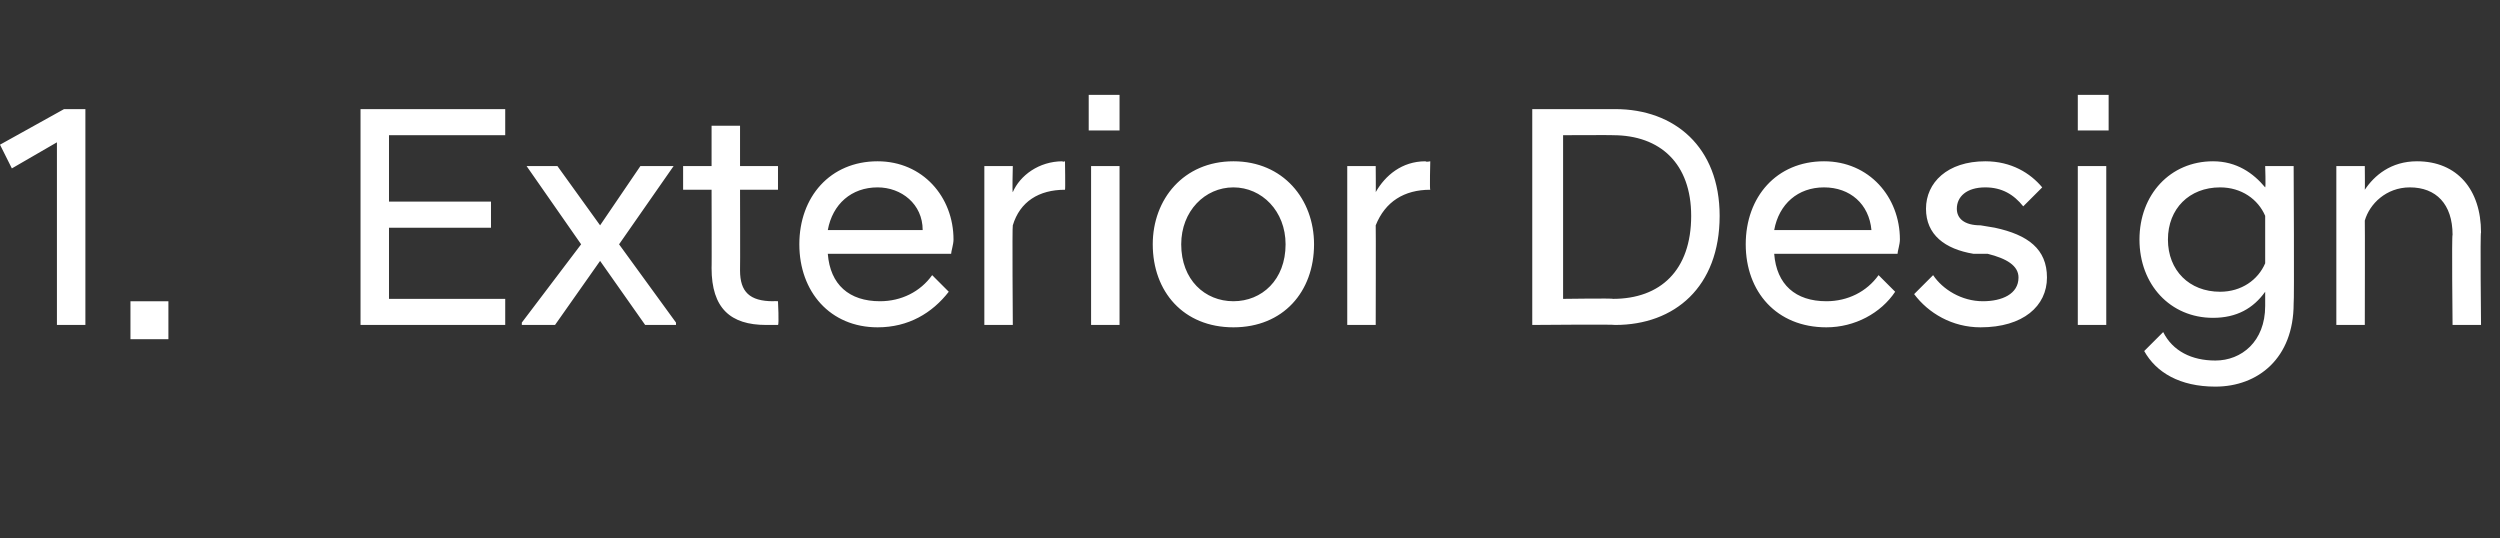<?xml version="1.0" standalone="no"?>
<!DOCTYPE svg PUBLIC "-//W3C//DTD SVG 1.1//EN" "http://www.w3.org/Graphics/SVG/1.1/DTD/svg11.dtd">
<svg xmlns="http://www.w3.org/2000/svg" version="1.1" width="105.4px" height="22.7px" viewBox="0 -3 105.4 22.7" style="top:-3px">
  <rect x="0" y="-3" width="105.4" height="22.7" fill="#333333" stroke="none"/>
  <desc>1. Exterior Design</desc>
  <defs/>
  <g id="Polygon282222">
    <path d="M 2.4 3 L 0.5 4.1 L 0 3.1 L 2.7 1.6 L 3.6 1.6 L 3.6 10.7 L 2.4 10.7 L 2.4 3 Z M 5.5 9.7 L 7.1 9.7 L 7.1 11.3 L 5.5 11.3 L 5.5 9.7 Z M 15.2 1.6 L 21.3 1.6 L 21.3 2.7 L 16.4 2.7 L 16.4 5.5 L 20.7 5.5 L 20.7 6.6 L 16.4 6.6 L 16.4 9.6 L 21.3 9.6 L 21.3 10.7 L 15.2 10.7 L 15.2 1.6 Z M 22 10.6 L 24.5 7.3 L 22.2 4 L 22.2 4 L 23.5 4 L 25.3 6.5 L 27 4 L 28.4 4 L 28.4 4 L 26.1 7.3 L 28.5 10.6 L 28.5 10.7 L 27.2 10.7 L 25.3 8 L 23.4 10.7 L 22 10.7 L 22 10.6 Z M 30 8.3 C 30.01 8.32 30 5 30 5 L 28.8 5 L 28.8 4 L 30 4 L 30 2.3 L 31.2 2.3 L 31.2 4 L 32.8 4 L 32.8 5 L 31.2 5 C 31.2 5 31.21 8.36 31.2 8.4 C 31.2 9.3 31.6 9.7 32.6 9.7 C 32.63 9.69 32.8 9.7 32.8 9.7 C 32.8 9.7 32.85 10.68 32.8 10.7 C 32.7 10.7 32.5 10.7 32.3 10.7 C 30.8 10.7 30 10 30 8.3 Z M 33.7 7.3 C 33.7 5.3 35 3.8 37 3.8 C 38.9 3.8 40.2 5.3 40.2 7.1 C 40.2 7.3 40.1 7.6 40.1 7.7 C 40.1 7.7 34.9 7.7 34.9 7.7 C 35 9 35.8 9.7 37.1 9.7 C 38 9.7 38.8 9.3 39.3 8.6 C 39.3 8.6 40 9.3 40 9.3 C 39.3 10.2 38.3 10.8 37 10.8 C 35 10.8 33.7 9.3 33.7 7.3 Z M 34.9 6.7 C 34.9 6.7 38.9 6.7 38.9 6.7 C 38.9 5.6 38 4.9 37 4.9 C 35.9 4.9 35.1 5.6 34.9 6.7 Z M 41.5 4 L 42.7 4 C 42.7 4 42.67 5.13 42.7 5.1 C 43 4.4 43.8 3.8 44.8 3.8 C 44.78 3.84 44.9 3.8 44.9 3.8 C 44.9 3.8 44.92 5 44.9 5 C 43.8 5 43 5.5 42.7 6.5 C 42.67 6.51 42.7 10.7 42.7 10.7 L 41.5 10.7 L 41.5 4 Z M 46 4 L 47.2 4 L 47.2 10.7 L 46 10.7 L 46 4 Z M 45.9 1 L 47.2 1 L 47.2 2.5 L 45.9 2.5 L 45.9 1 Z M 48.6 7.3 C 48.6 5.4 49.9 3.8 52 3.8 C 54.1 3.8 55.4 5.4 55.4 7.3 C 55.4 9.3 54.1 10.8 52 10.8 C 49.9 10.8 48.6 9.3 48.6 7.3 Z M 54.2 7.3 C 54.2 5.9 53.2 4.9 52 4.9 C 50.8 4.9 49.8 5.9 49.8 7.3 C 49.8 8.8 50.8 9.7 52 9.7 C 53.2 9.7 54.2 8.8 54.2 7.3 Z M 56.8 4 L 58 4 C 58 4 58.01 5.13 58 5.1 C 58.4 4.4 59.1 3.8 60.1 3.8 C 60.12 3.84 60.3 3.8 60.3 3.8 C 60.3 3.8 60.27 5 60.3 5 C 59.2 5 58.4 5.5 58 6.5 C 58.01 6.51 58 10.7 58 10.7 L 56.8 10.7 L 56.8 4 Z M 64.6 1.6 C 64.6 1.6 68.1 1.6 68.1 1.6 C 70.6 1.6 72.5 3.2 72.5 6.1 C 72.5 9.1 70.6 10.7 68.1 10.7 C 68.1 10.67 64.6 10.7 64.6 10.7 L 64.6 1.6 Z M 65.9 2.7 L 65.9 9.6 C 65.9 9.6 68.02 9.57 68 9.6 C 70 9.6 71.3 8.4 71.3 6.1 C 71.3 3.9 70 2.7 68 2.7 C 68.02 2.69 65.9 2.7 65.9 2.7 Z M 73.6 7.3 C 73.6 5.3 74.9 3.8 76.9 3.8 C 78.8 3.8 80.1 5.3 80.1 7.1 C 80.1 7.3 80 7.6 80 7.7 C 80 7.7 74.8 7.7 74.8 7.7 C 74.9 9 75.7 9.7 77 9.7 C 77.9 9.7 78.7 9.3 79.2 8.6 C 79.2 8.6 79.9 9.3 79.9 9.3 C 79.3 10.2 78.2 10.8 77 10.8 C 74.9 10.8 73.6 9.3 73.6 7.3 Z M 74.8 6.7 C 74.8 6.7 78.9 6.7 78.9 6.7 C 78.8 5.6 78 4.9 76.9 4.9 C 75.8 4.9 75 5.6 74.8 6.7 Z M 80.7 9.4 C 80.7 9.4 81.5 8.6 81.5 8.6 C 81.9 9.2 82.7 9.7 83.6 9.7 C 84.4 9.7 85.1 9.4 85.1 8.7 C 85.1 8.2 84.6 7.9 83.8 7.7 C 83.8 7.7 83.2 7.7 83.2 7.7 C 82 7.5 81.2 6.9 81.2 5.8 C 81.2 4.7 82.1 3.8 83.7 3.8 C 84.8 3.8 85.6 4.3 86.1 4.9 C 86.1 4.9 85.3 5.7 85.3 5.7 C 84.9 5.2 84.4 4.9 83.7 4.9 C 82.9 4.9 82.5 5.3 82.5 5.8 C 82.5 6.2 82.8 6.5 83.5 6.5 C 83.5 6.5 84.1 6.6 84.1 6.6 C 85.5 6.9 86.3 7.5 86.3 8.7 C 86.3 9.9 85.3 10.8 83.5 10.8 C 82.3 10.8 81.3 10.2 80.7 9.4 Z M 87.6 4 L 88.8 4 L 88.8 10.7 L 87.6 10.7 L 87.6 4 Z M 87.6 1 L 88.9 1 L 88.9 2.5 L 87.6 2.5 L 87.6 1 Z M 90.2 7.1 C 90.2 5.2 91.5 3.8 93.3 3.8 C 94.3 3.8 95 4.3 95.5 4.9 C 95.53 4.89 95.5 4 95.5 4 L 96.7 4 C 96.7 4 96.73 9.79 96.7 9.8 C 96.7 12.1 95.2 13.3 93.4 13.3 C 91.9 13.3 90.9 12.7 90.4 11.8 C 90.4 11.8 91.2 11 91.2 11 C 91.6 11.8 92.4 12.2 93.4 12.2 C 94.5 12.2 95.5 11.4 95.5 9.9 C 95.5 9.9 95.5 9.3 95.5 9.3 C 95 10 94.3 10.4 93.3 10.4 C 91.5 10.4 90.2 9 90.2 7.1 Z M 95.5 8.1 C 95.5 8.1 95.5 6.1 95.5 6.1 C 95.2 5.4 94.5 4.9 93.6 4.9 C 92.3 4.9 91.4 5.8 91.4 7.1 C 91.4 8.4 92.3 9.3 93.6 9.3 C 94.5 9.3 95.2 8.8 95.5 8.1 Z M 98.5 4 L 99.7 4 C 99.7 4 99.71 5 99.7 5 C 100.1 4.4 100.8 3.8 101.9 3.8 C 103.6 3.8 104.6 5 104.6 6.8 C 104.56 6.77 104.6 10.7 104.6 10.7 L 103.4 10.7 C 103.4 10.7 103.36 6.89 103.4 6.9 C 103.4 5.6 102.7 4.9 101.6 4.9 C 100.6 4.9 99.9 5.6 99.7 6.3 C 99.71 6.31 99.7 10.7 99.7 10.7 L 98.5 10.7 L 98.5 4 Z " stroke="none" fill="#fff"/>
  </g>
</svg>